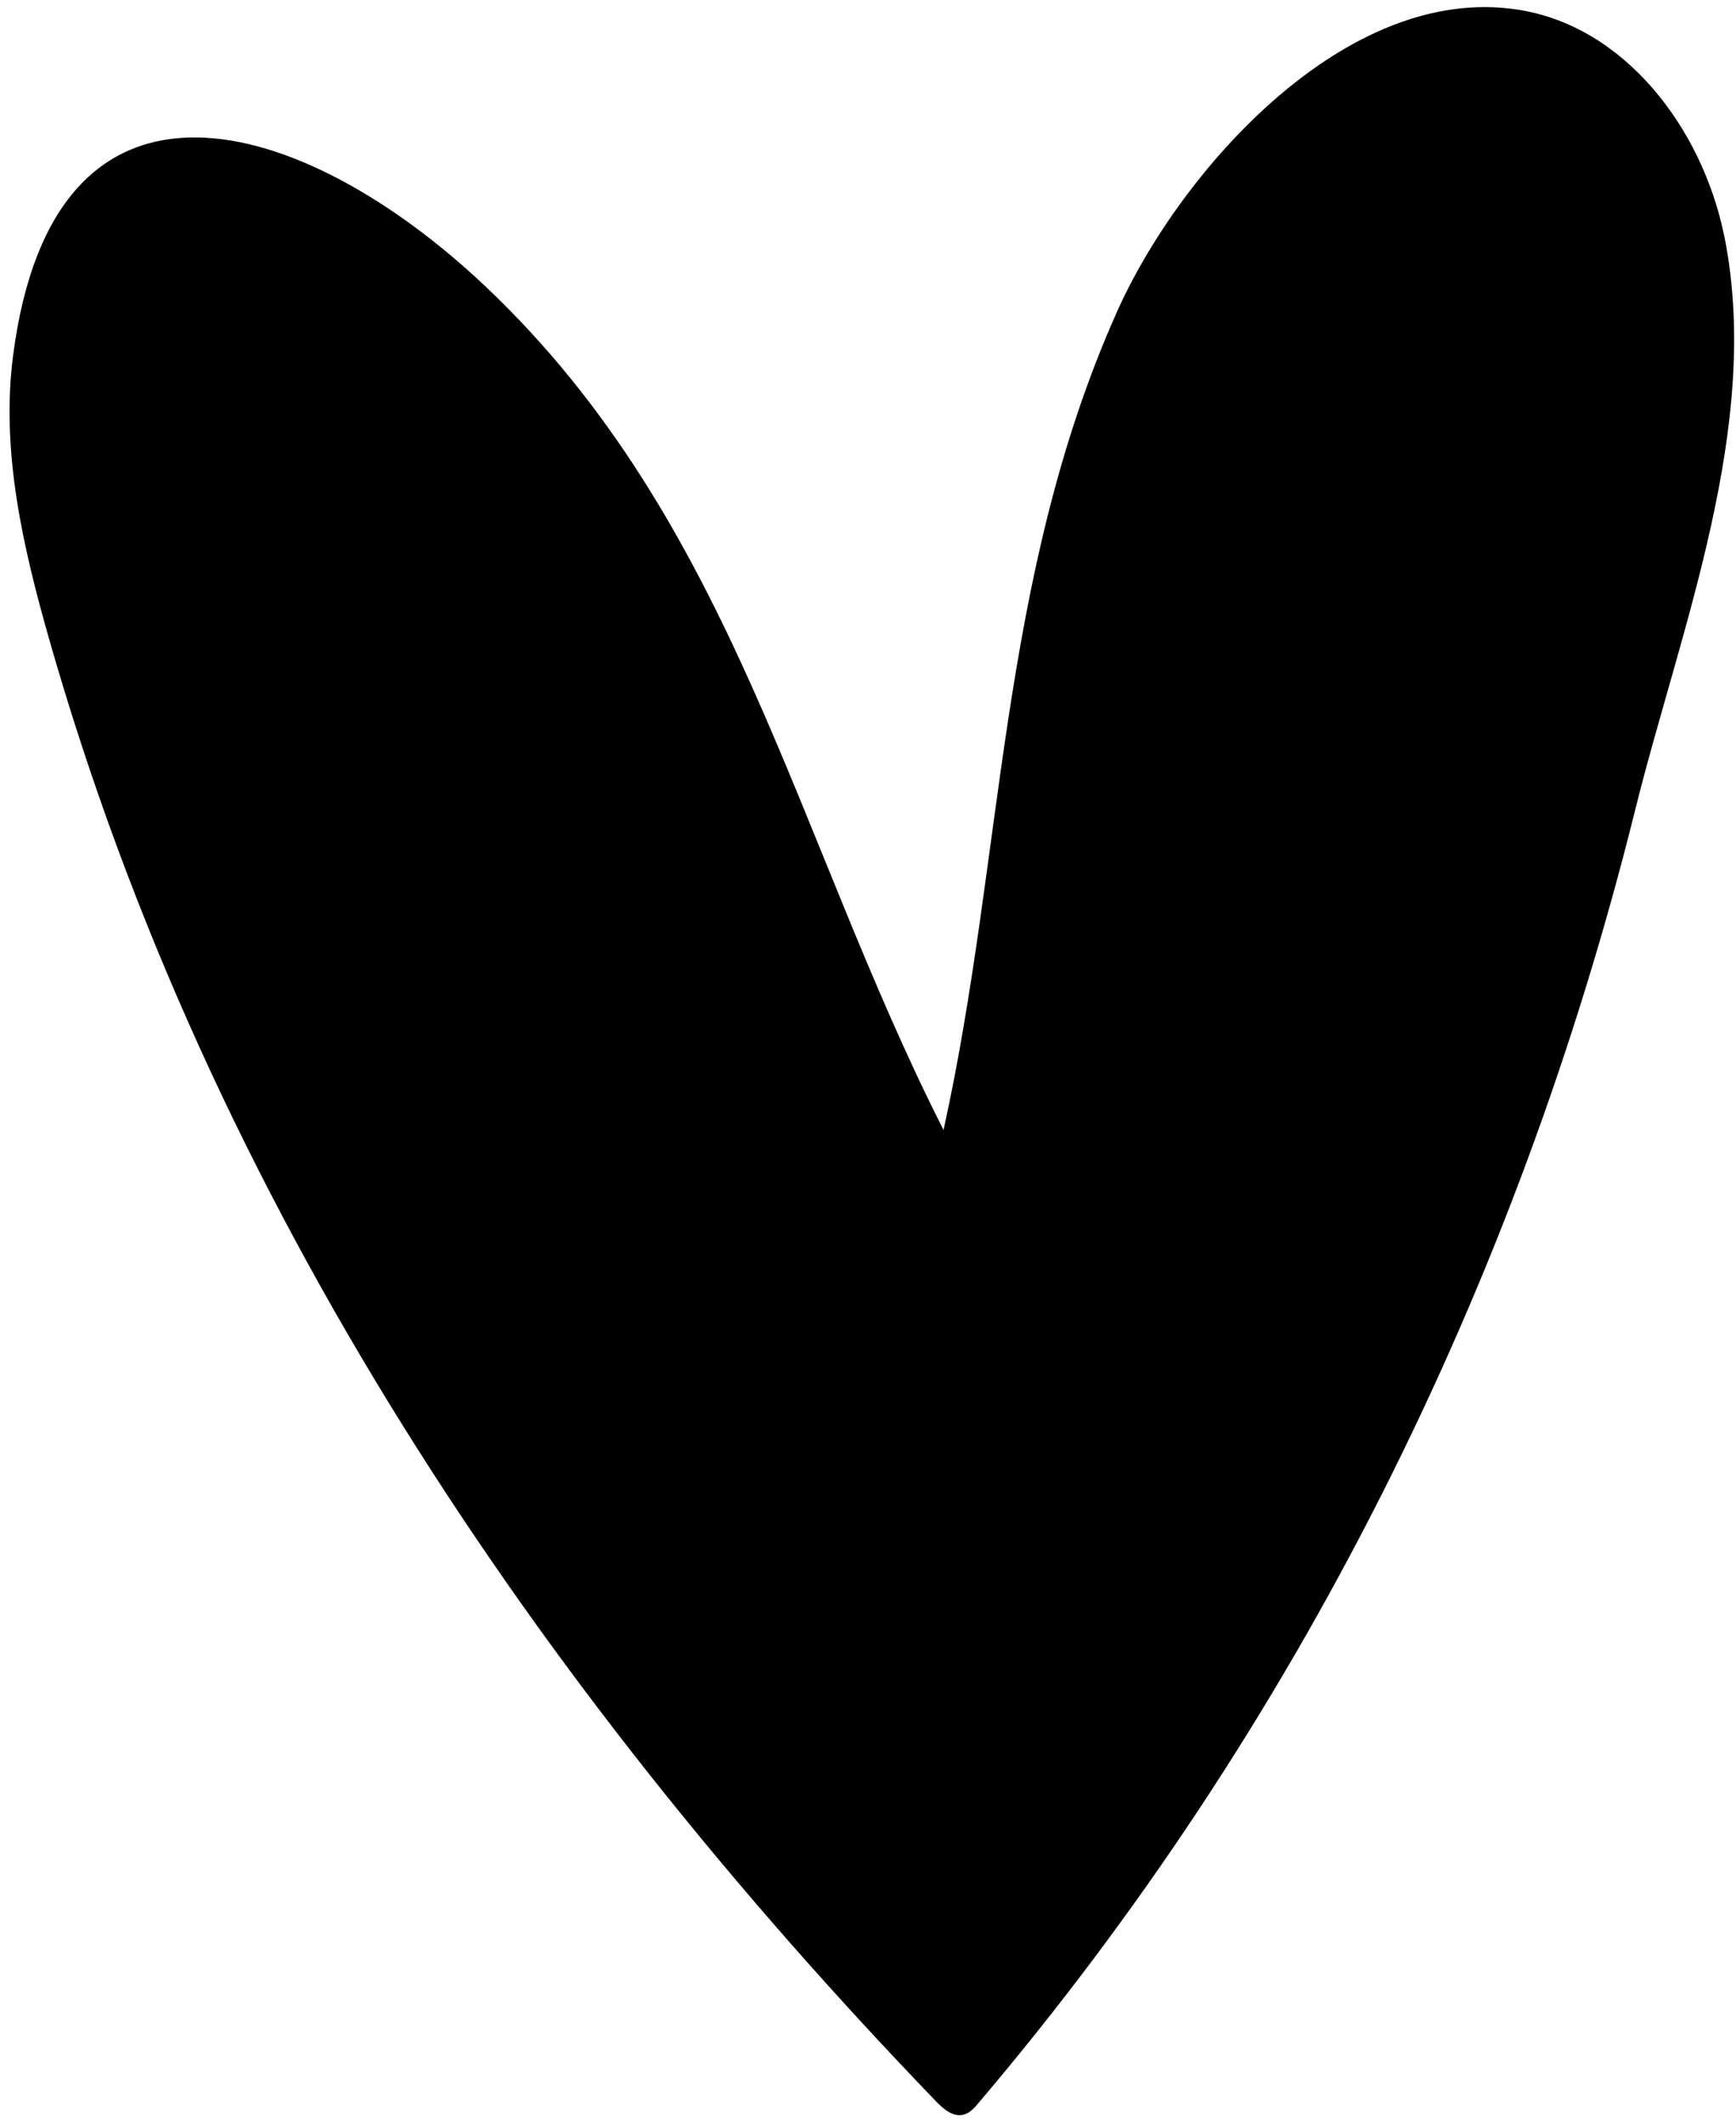 <svg width="175" height="214" viewBox="0 0 175 214" fill="none" xmlns="http://www.w3.org/2000/svg">
<path d="M173.758 23.524C171.51 12.893 163.814 2.687 153.1 0.987C135.682 -1.788 118.892 17.288 112.573 31.483C100.644 58.252 101.251 86.055 95.115 113.898C80.127 84.374 73.97 52.542 48.917 28.85C30.608 11.537 5.453 3.842 1.321 35.836C0.066 45.455 2.314 55.154 4.967 64.469C21.089 120.965 53.879 169.785 94.345 211.794C95.094 212.568 96.046 213.406 97.099 213.159C97.748 213.009 98.213 212.477 98.639 211.973C130.679 174.234 152.917 129.594 164.847 81.6C169.383 63.355 177.606 43.086 173.859 23.99C173.819 23.848 173.799 23.686 173.758 23.524" fill="black"/>
</svg>
